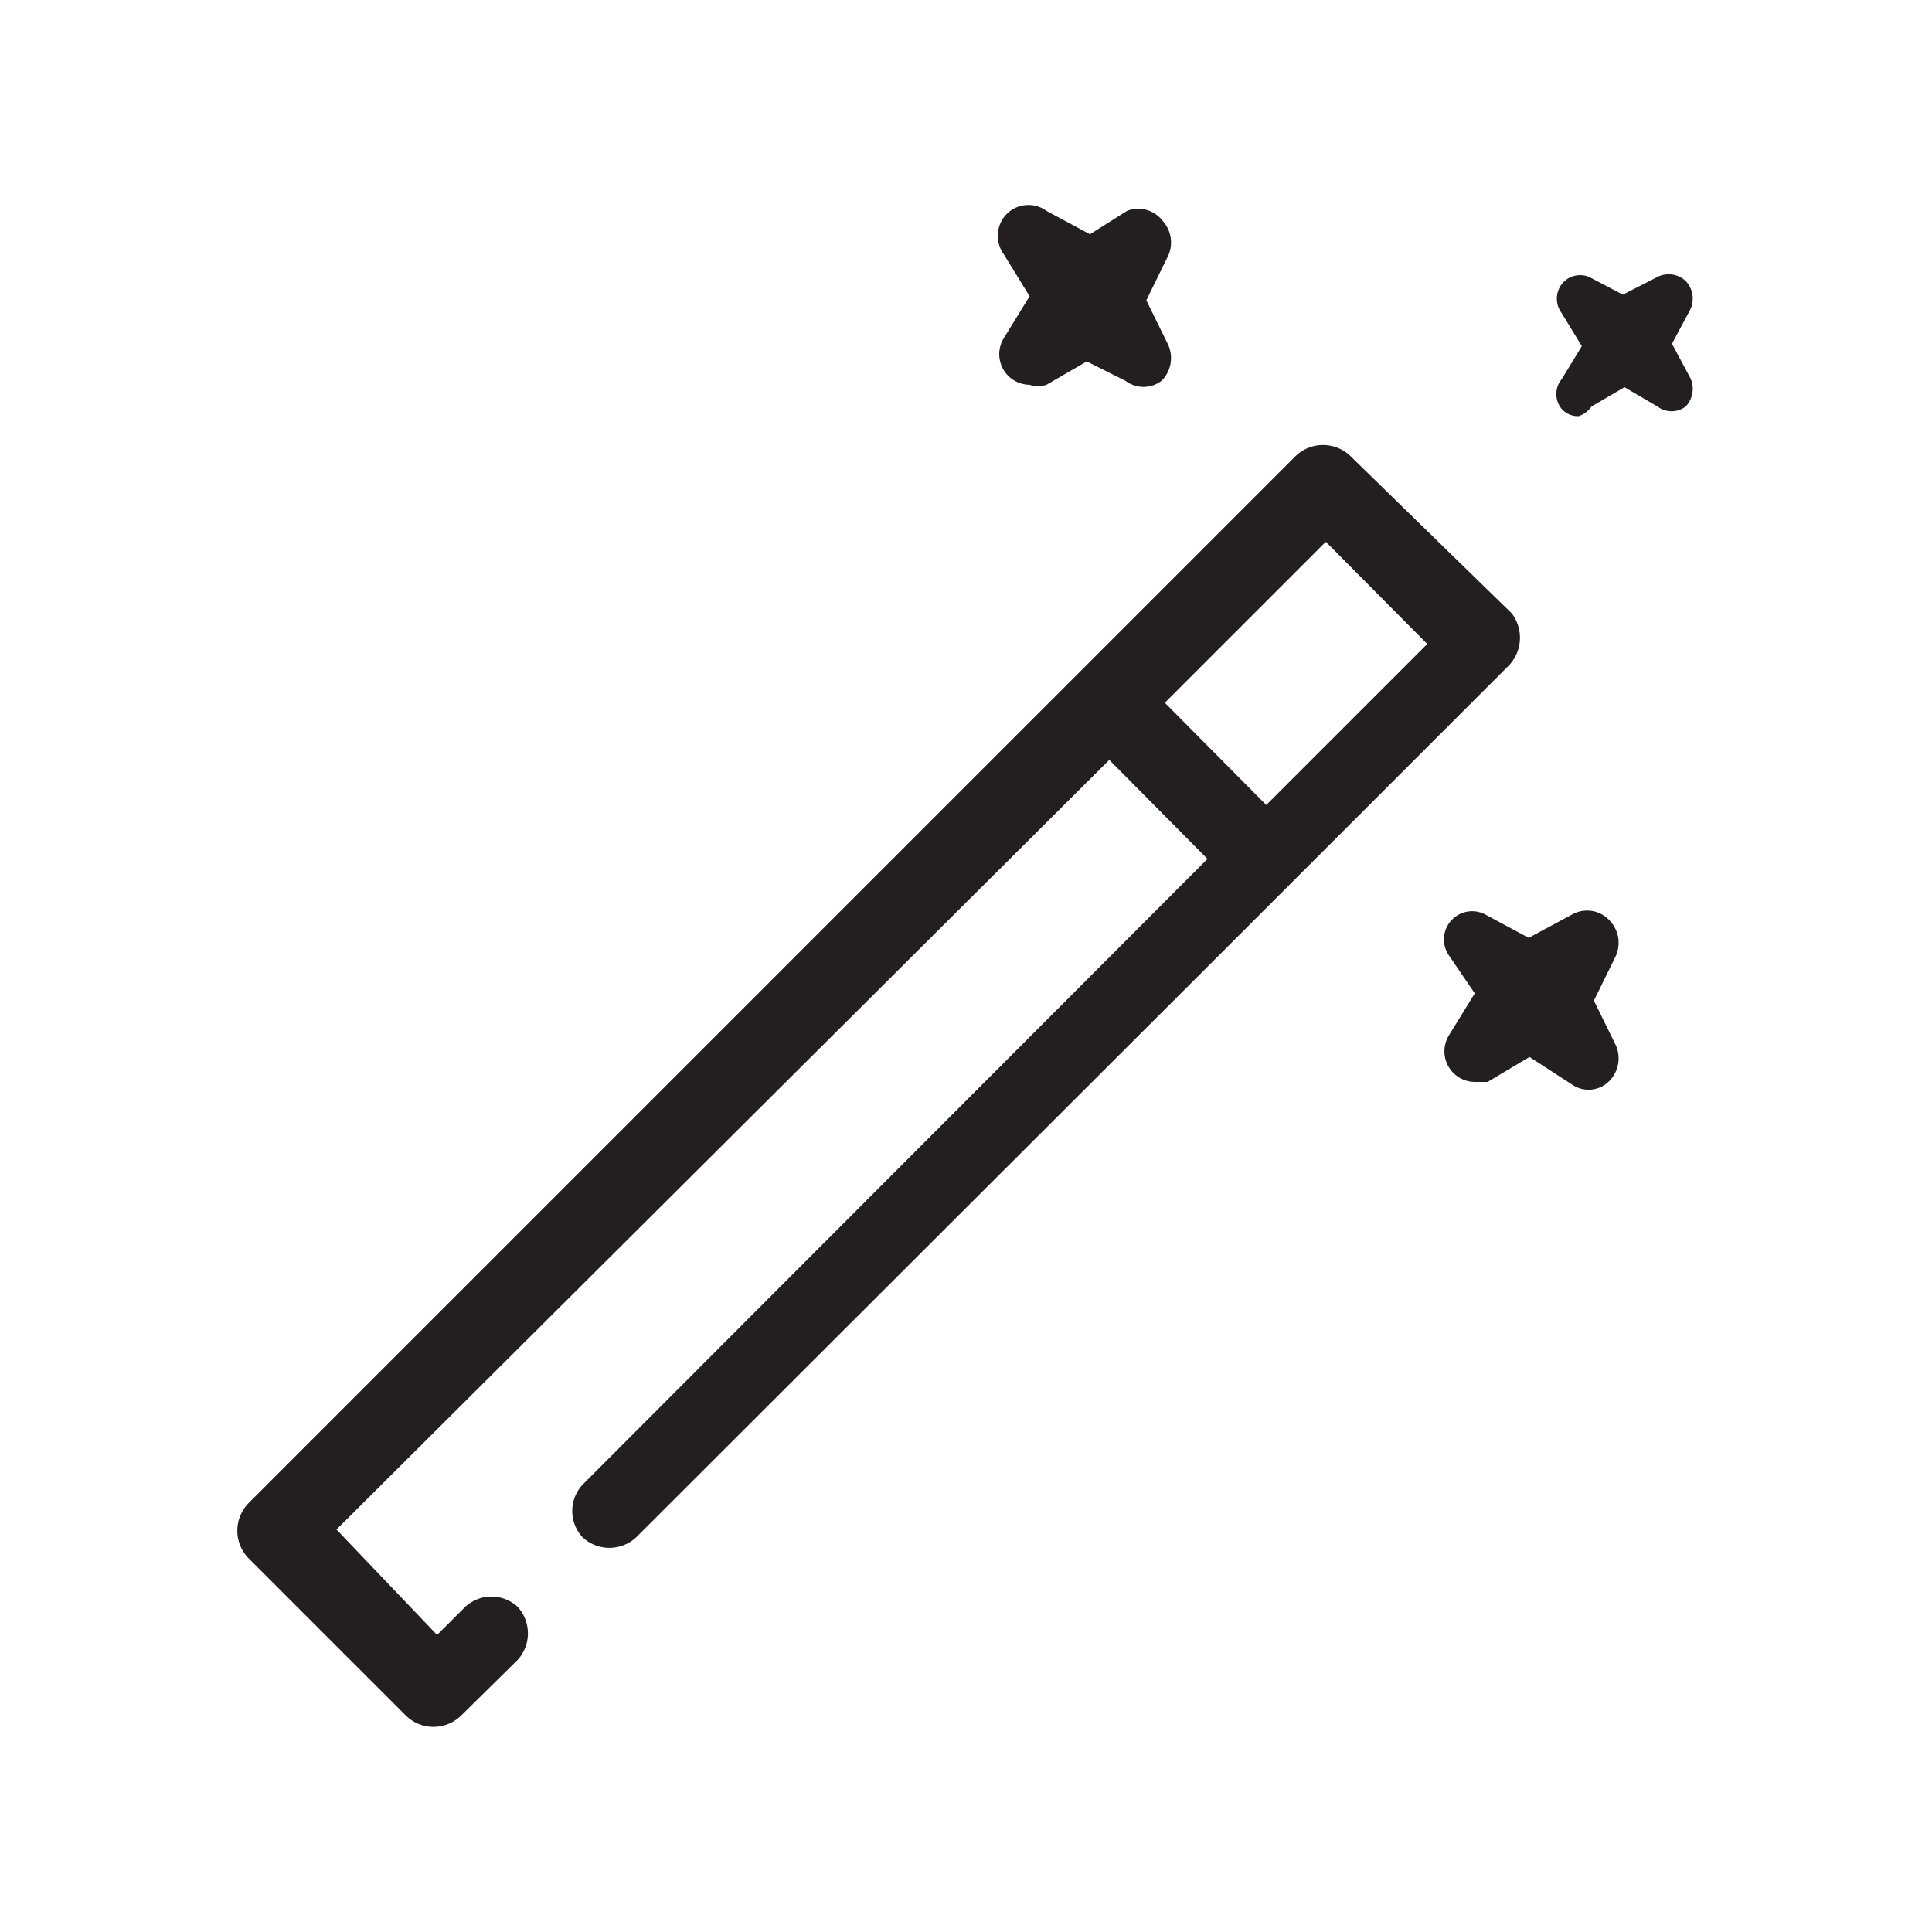<svg id="Layer_1" data-name="Layer 1" xmlns="http://www.w3.org/2000/svg" viewBox="0 0 24 24"><title>magic</title><path d="M12.79,3.68l-.32.52a.38.38,0,0,0,.32.58.33.33,0,0,0,.21,0l.5-.29.48.24a.37.37,0,0,0,.45,0,.4.4,0,0,0,.08-.45l-.27-.55.27-.55a.4.4,0,0,0-.07-.44A.38.38,0,0,0,14,2.62l-.46.29L13,2.62a.38.38,0,0,0-.53.08.39.39,0,0,0,0,.46Z" style="fill:#231f20"/><path d="M20.77,4.27,21,3.84a.32.32,0,0,0-.06-.35.31.31,0,0,0-.35-.05l-.43.22-.42-.22a.29.29,0,0,0-.34.09.3.3,0,0,0,0,.36l.25.41-.25.41a.29.29,0,0,0,0,.37.27.27,0,0,0,.21.09.31.31,0,0,0,.16-.12l.41-.24.41.24a.29.29,0,0,0,.35,0A.32.32,0,0,0,21,4.7Z" style="fill:#231f20"/><path d="M18.78,7.62l-2-1.95a.49.49,0,0,0-.69,0l-13,13a.49.49,0,0,0,0,.69l1.95,1.95a.49.49,0,0,0,.69,0l.7-.69a.49.49,0,0,0,0-.66.48.48,0,0,0-.65,0l-.35.35L4.18,19l9.6-9.56L15,10.67l-.26.26-7.5,7.51a.48.48,0,0,0,0,.66.49.49,0,0,0,.66,0l7.53-7.52,3.32-3.32A.5.5,0,0,0,18.78,7.62ZM15.73,10,14.47,8.73l2-2L17.73,8Z" style="fill:#231f20"/><path d="M20,11.44a.38.38,0,0,0-.47-.08l-.54.29-.54-.29a.35.35,0,0,0-.45.51l.32.47-.32.52a.38.38,0,0,0,.32.58h.16l.52-.31.54.35a.36.36,0,0,0,.45-.05.4.4,0,0,0,.08-.45l-.27-.55.27-.55A.4.4,0,0,0,20,11.44Z" style="fill:#231f20"/></svg>